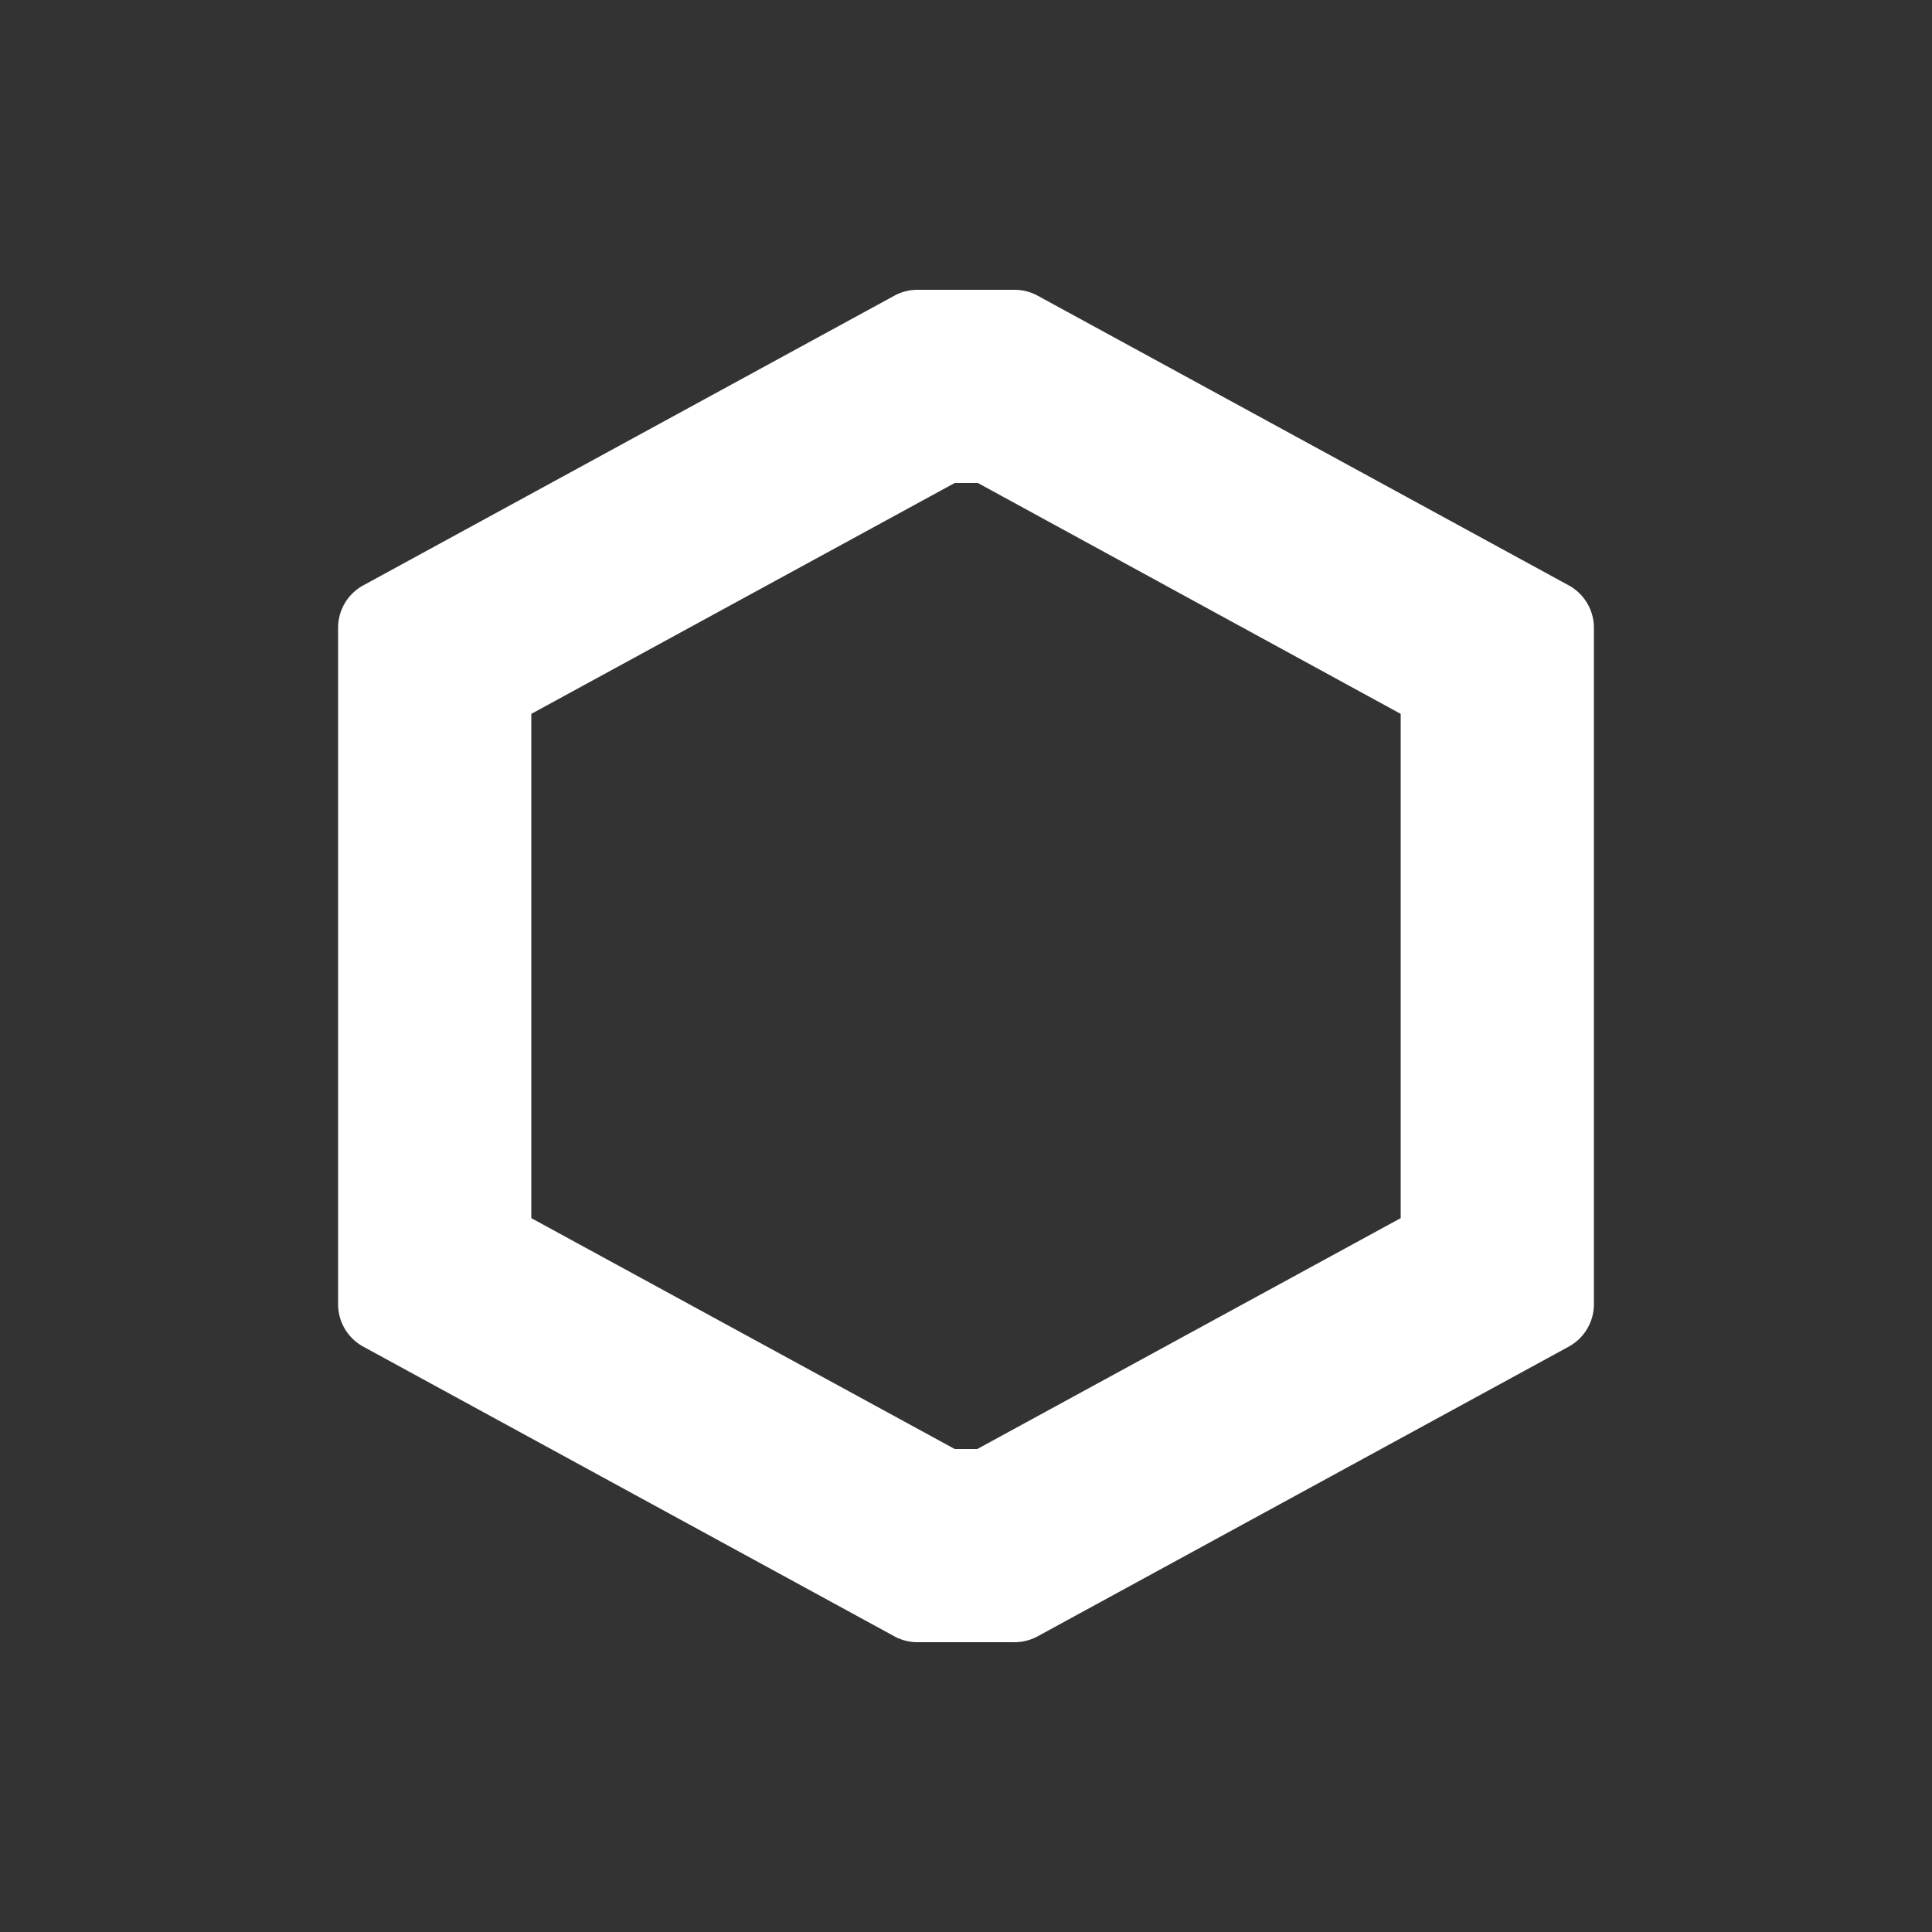 <svg xmlns="http://www.w3.org/2000/svg" viewBox="0 0 20 20" xml:space="preserve">
    <rect x="0" y="0" width="20" height="20" fill="#333333" stroke="none"/>
    <path fill="#ffffff" d="M9.5 3a.5.5 0 0 0-.24.06l-5.5 3a.5.5 0 0 0-.26.44v7a.5.5 0 0 0 .26.44l5.5 3a.5.5 0 0 0 .24.06h1a.5.5 0 0 0 .24-.06l5.5-3a.5.5 0 0 0 .26-.44v-7a.5.5 0 0 0-.26-.44l-5.5-3A.5.5 0 0 0 10.5 3zm.383 2h.24L14.5 7.39v5.22L10.117 15h-.234L5.5 12.61V7.39z"/>
</svg>
